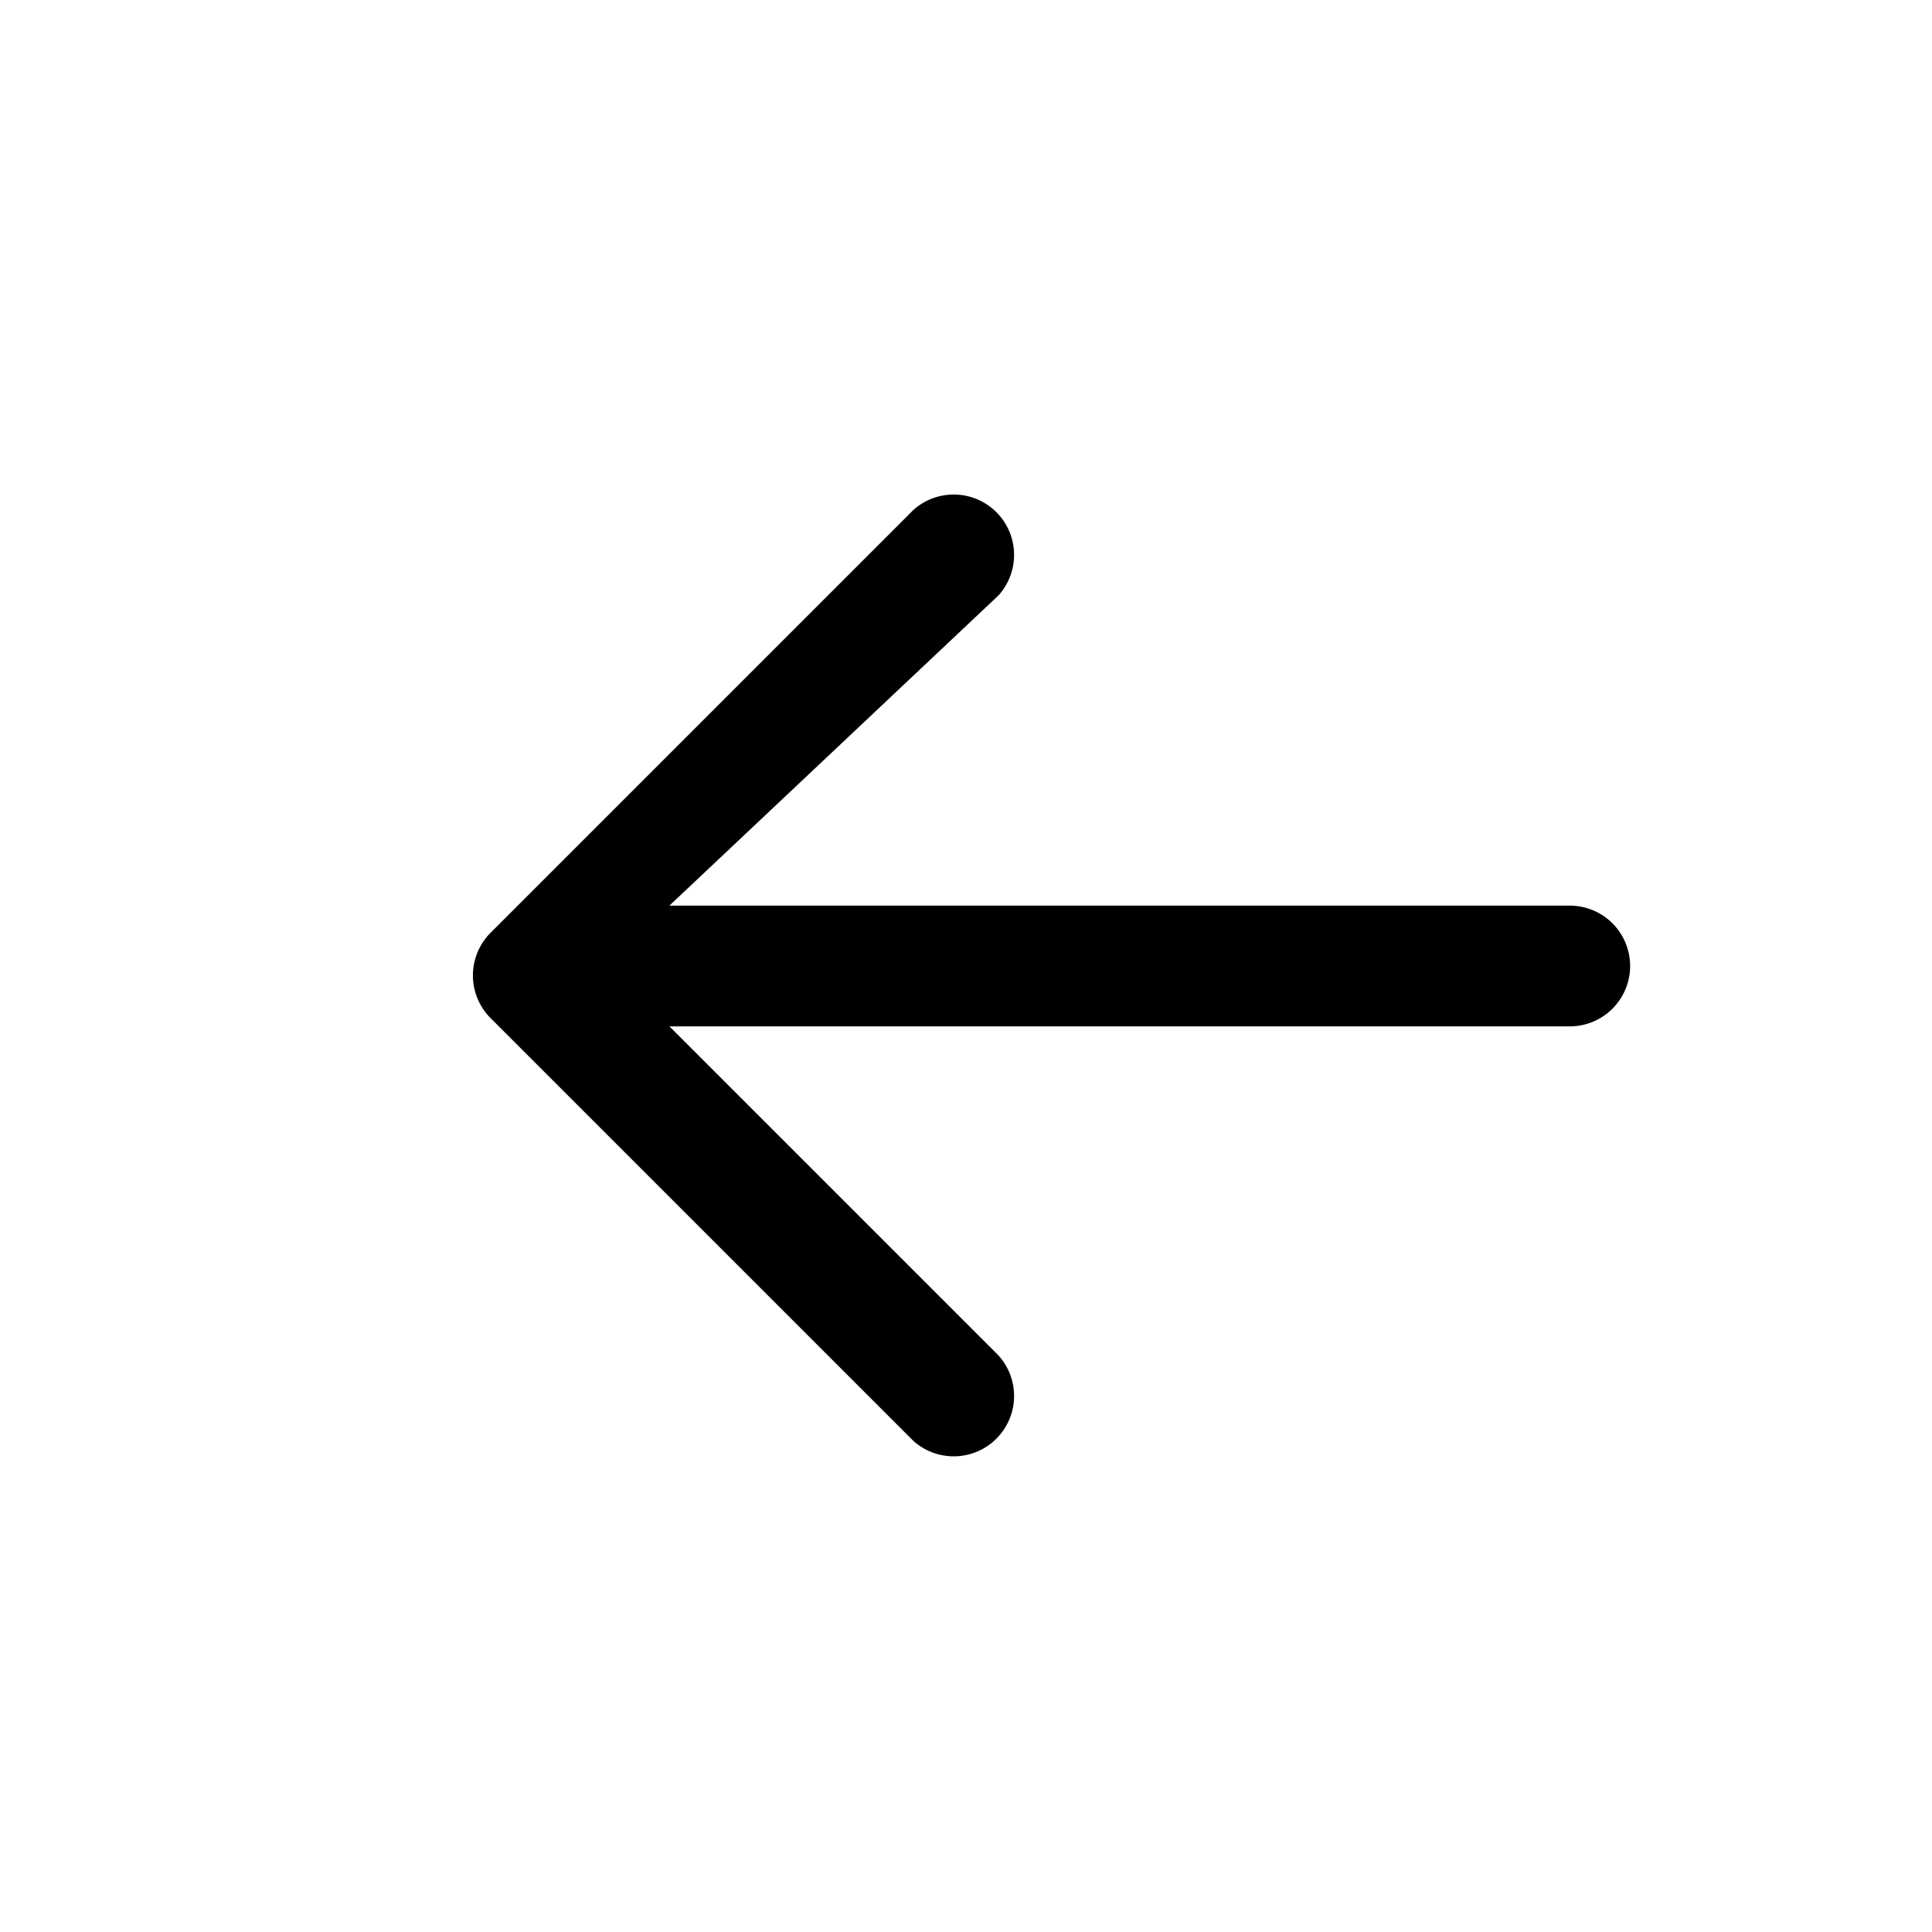 <svg xmlns="http://www.w3.org/2000/svg" width="512" height="512" fill="currentColor" viewBox="0 0 256 256">
  <rect width="256" height="256" fill="none"/>
  <path d="M216,128a8,8,0,0,1-8,8H88.7l43.6,43.6a8,8,0,0,1-11.3,11.3l-56-56a8,8,0,0,1,0-11.3l56-56a8,8,0,0,1,11.3,11.3L88.7,120H208A8,8,0,0,1,216,128Z"/>
</svg>